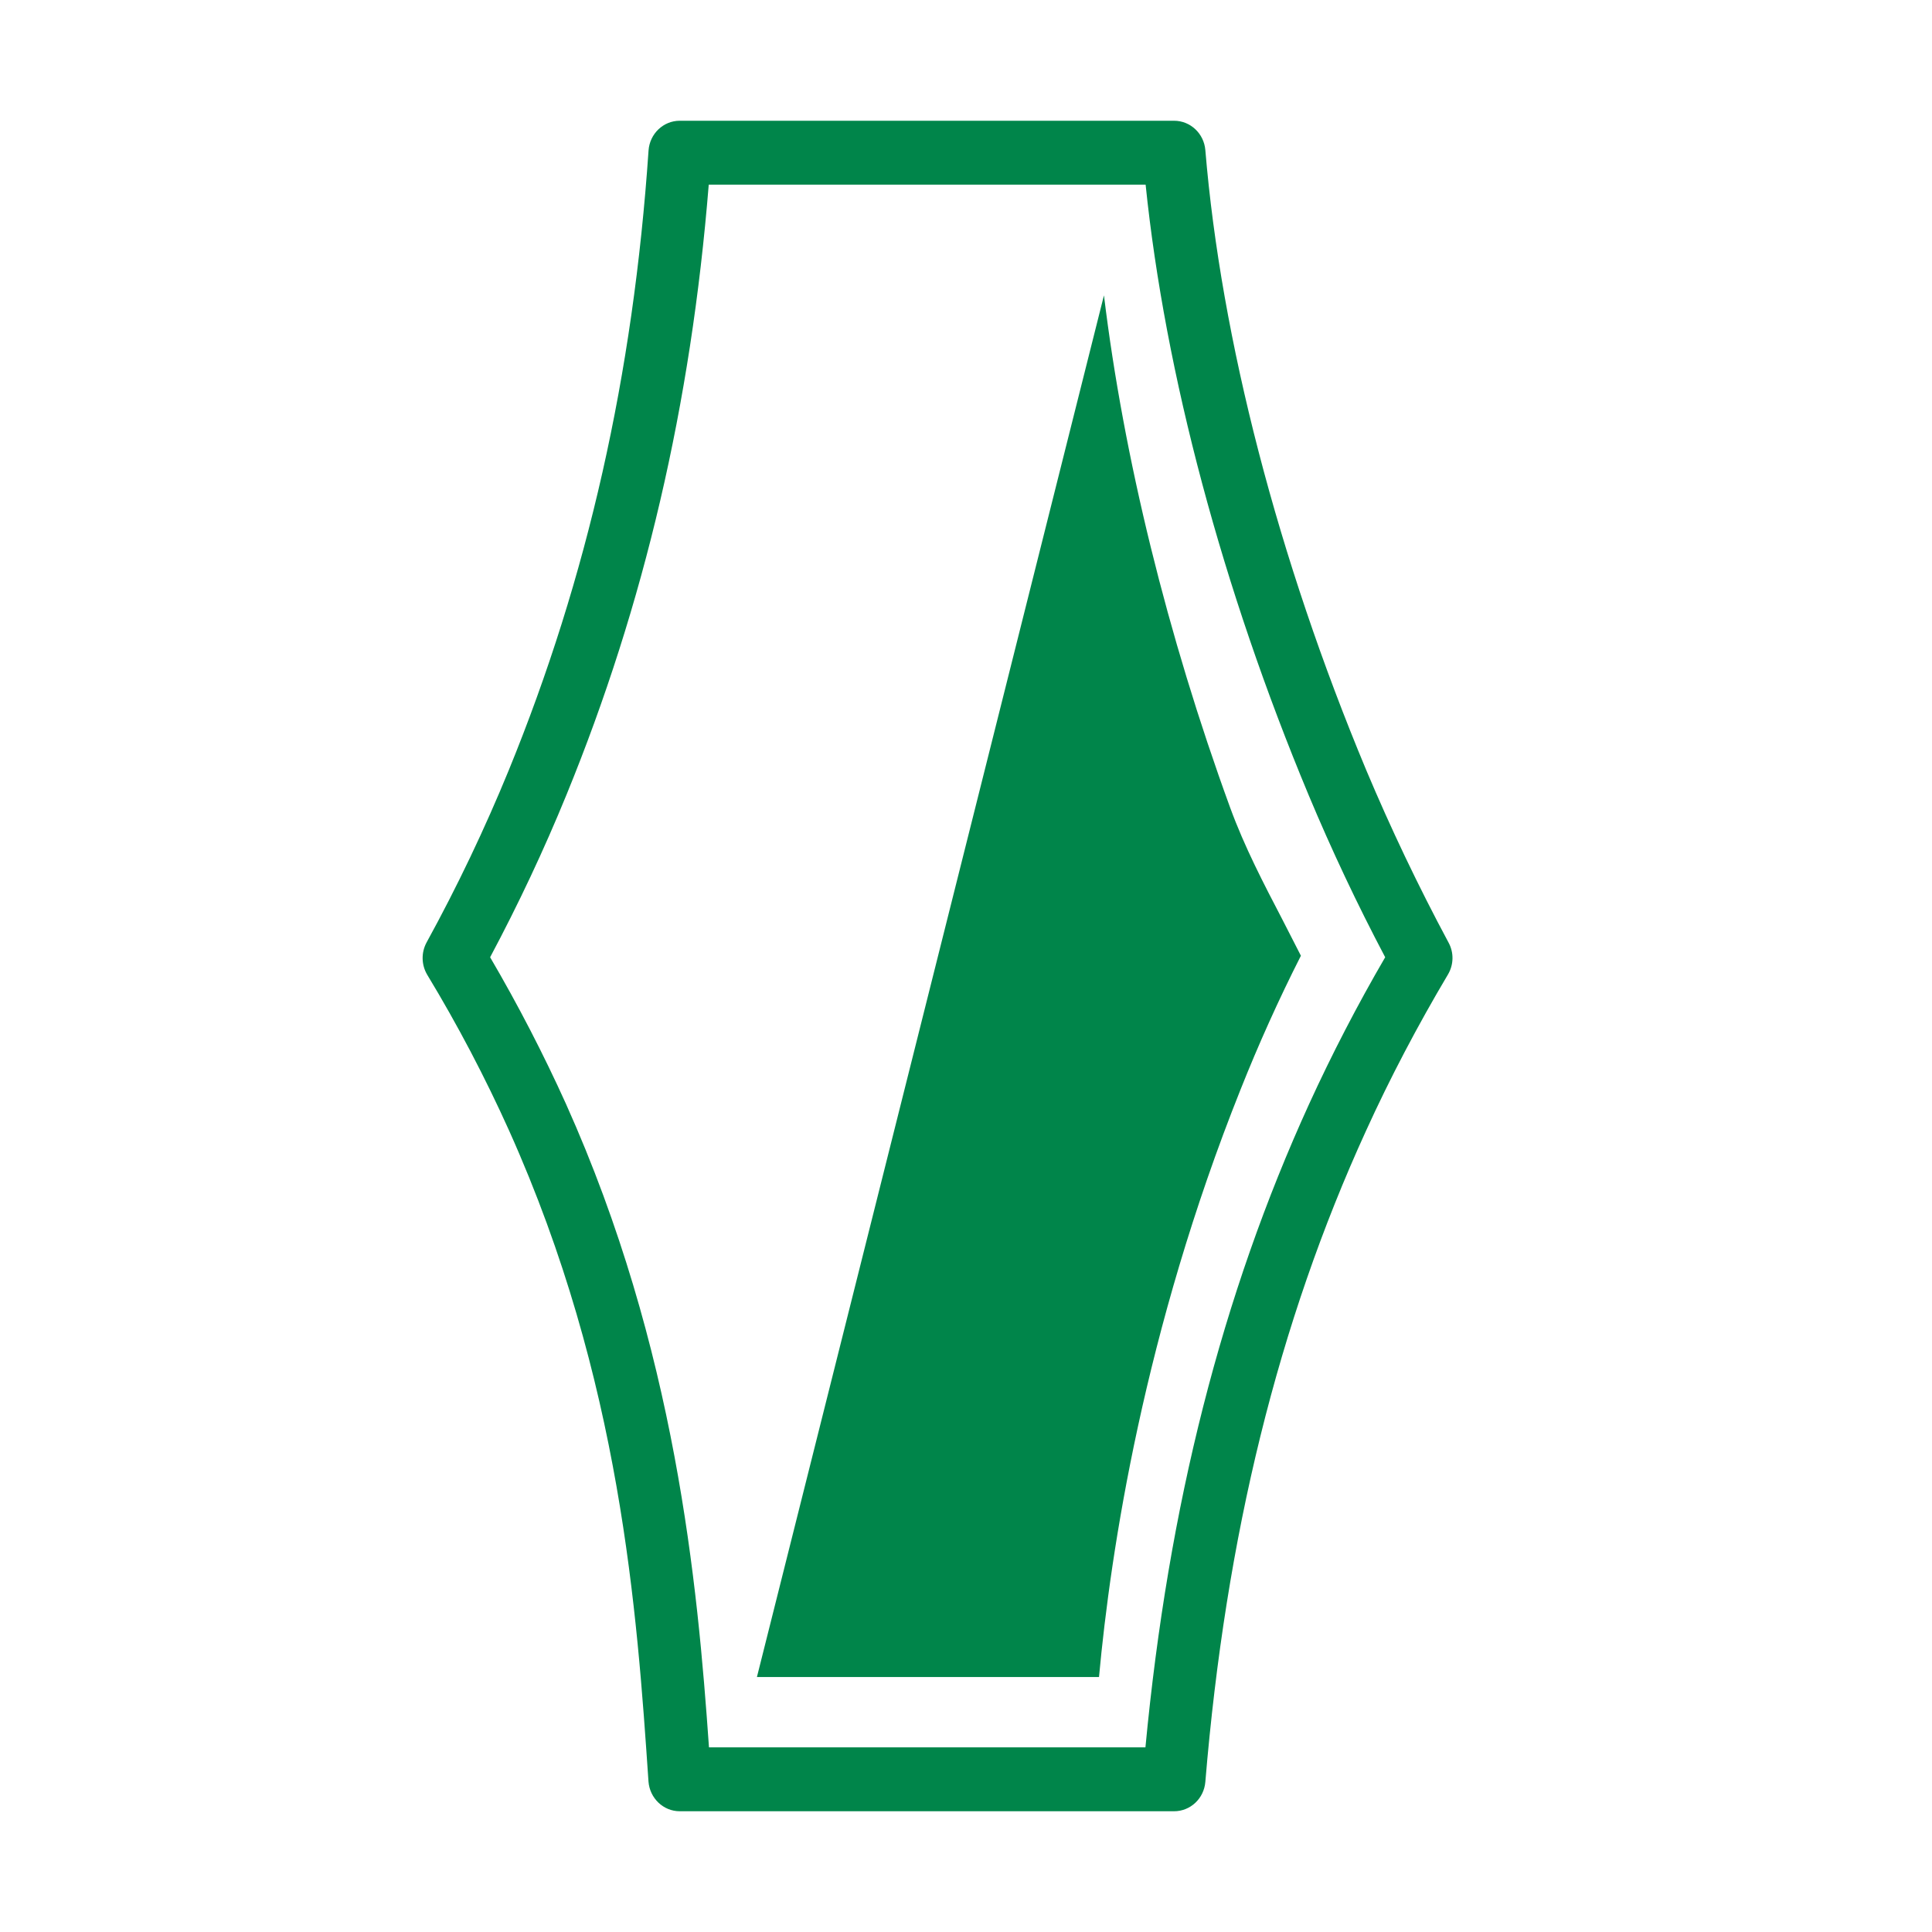 <svg width="32" height="32" viewBox="0 0 32 32" fill="none" xmlns="http://www.w3.org/2000/svg">
<path d="M21.683 18.286C20.24 21.447 19.351 24.937 18.972 28.942H11.743C11.553 26.229 11.195 22.342 9.376 18.288C9.003 17.462 8.581 16.646 8.118 15.855C8.587 14.975 9.011 14.073 9.382 13.166C10.674 10.009 11.446 6.697 11.739 3.058H18.975C19.297 6.186 20.249 9.754 21.676 13.171C22.053 14.072 22.477 14.972 22.943 15.855C22.481 16.648 22.059 17.464 21.683 18.286ZM23.993 15.613C23.491 14.677 23.032 13.713 22.629 12.755C21.17 9.262 20.224 5.614 19.964 2.484C19.94 2.21 19.716 2 19.446 2H11.258C10.988 2 10.762 2.214 10.742 2.492C10.489 6.21 9.731 9.568 8.426 12.759C8.032 13.721 7.575 14.681 7.066 15.609C6.974 15.778 6.979 15.982 7.076 16.145C7.583 16.982 8.038 17.851 8.433 18.728C10.287 22.86 10.55 26.702 10.741 29.508C10.762 29.785 10.988 30 11.258 30H19.446C19.716 30 19.94 29.791 19.964 29.516C20.303 25.432 21.174 21.905 22.624 18.733C23.023 17.856 23.481 16.985 23.982 16.142C24.078 15.981 24.084 15.78 23.993 15.613Z" fill="#00854A"/>
<path d="M20.547 18.047C20.845 17.298 21.18 16.553 21.547 15.83C21.448 15.635 21.345 15.433 21.24 15.23C20.933 14.64 20.613 14.029 20.373 13.371C19.334 10.522 18.609 7.564 18.285 4.892L12.537 27.777H18.203C18.396 25.677 18.952 22.039 20.547 18.047Z" fill="#00854A"/>
</svg>
